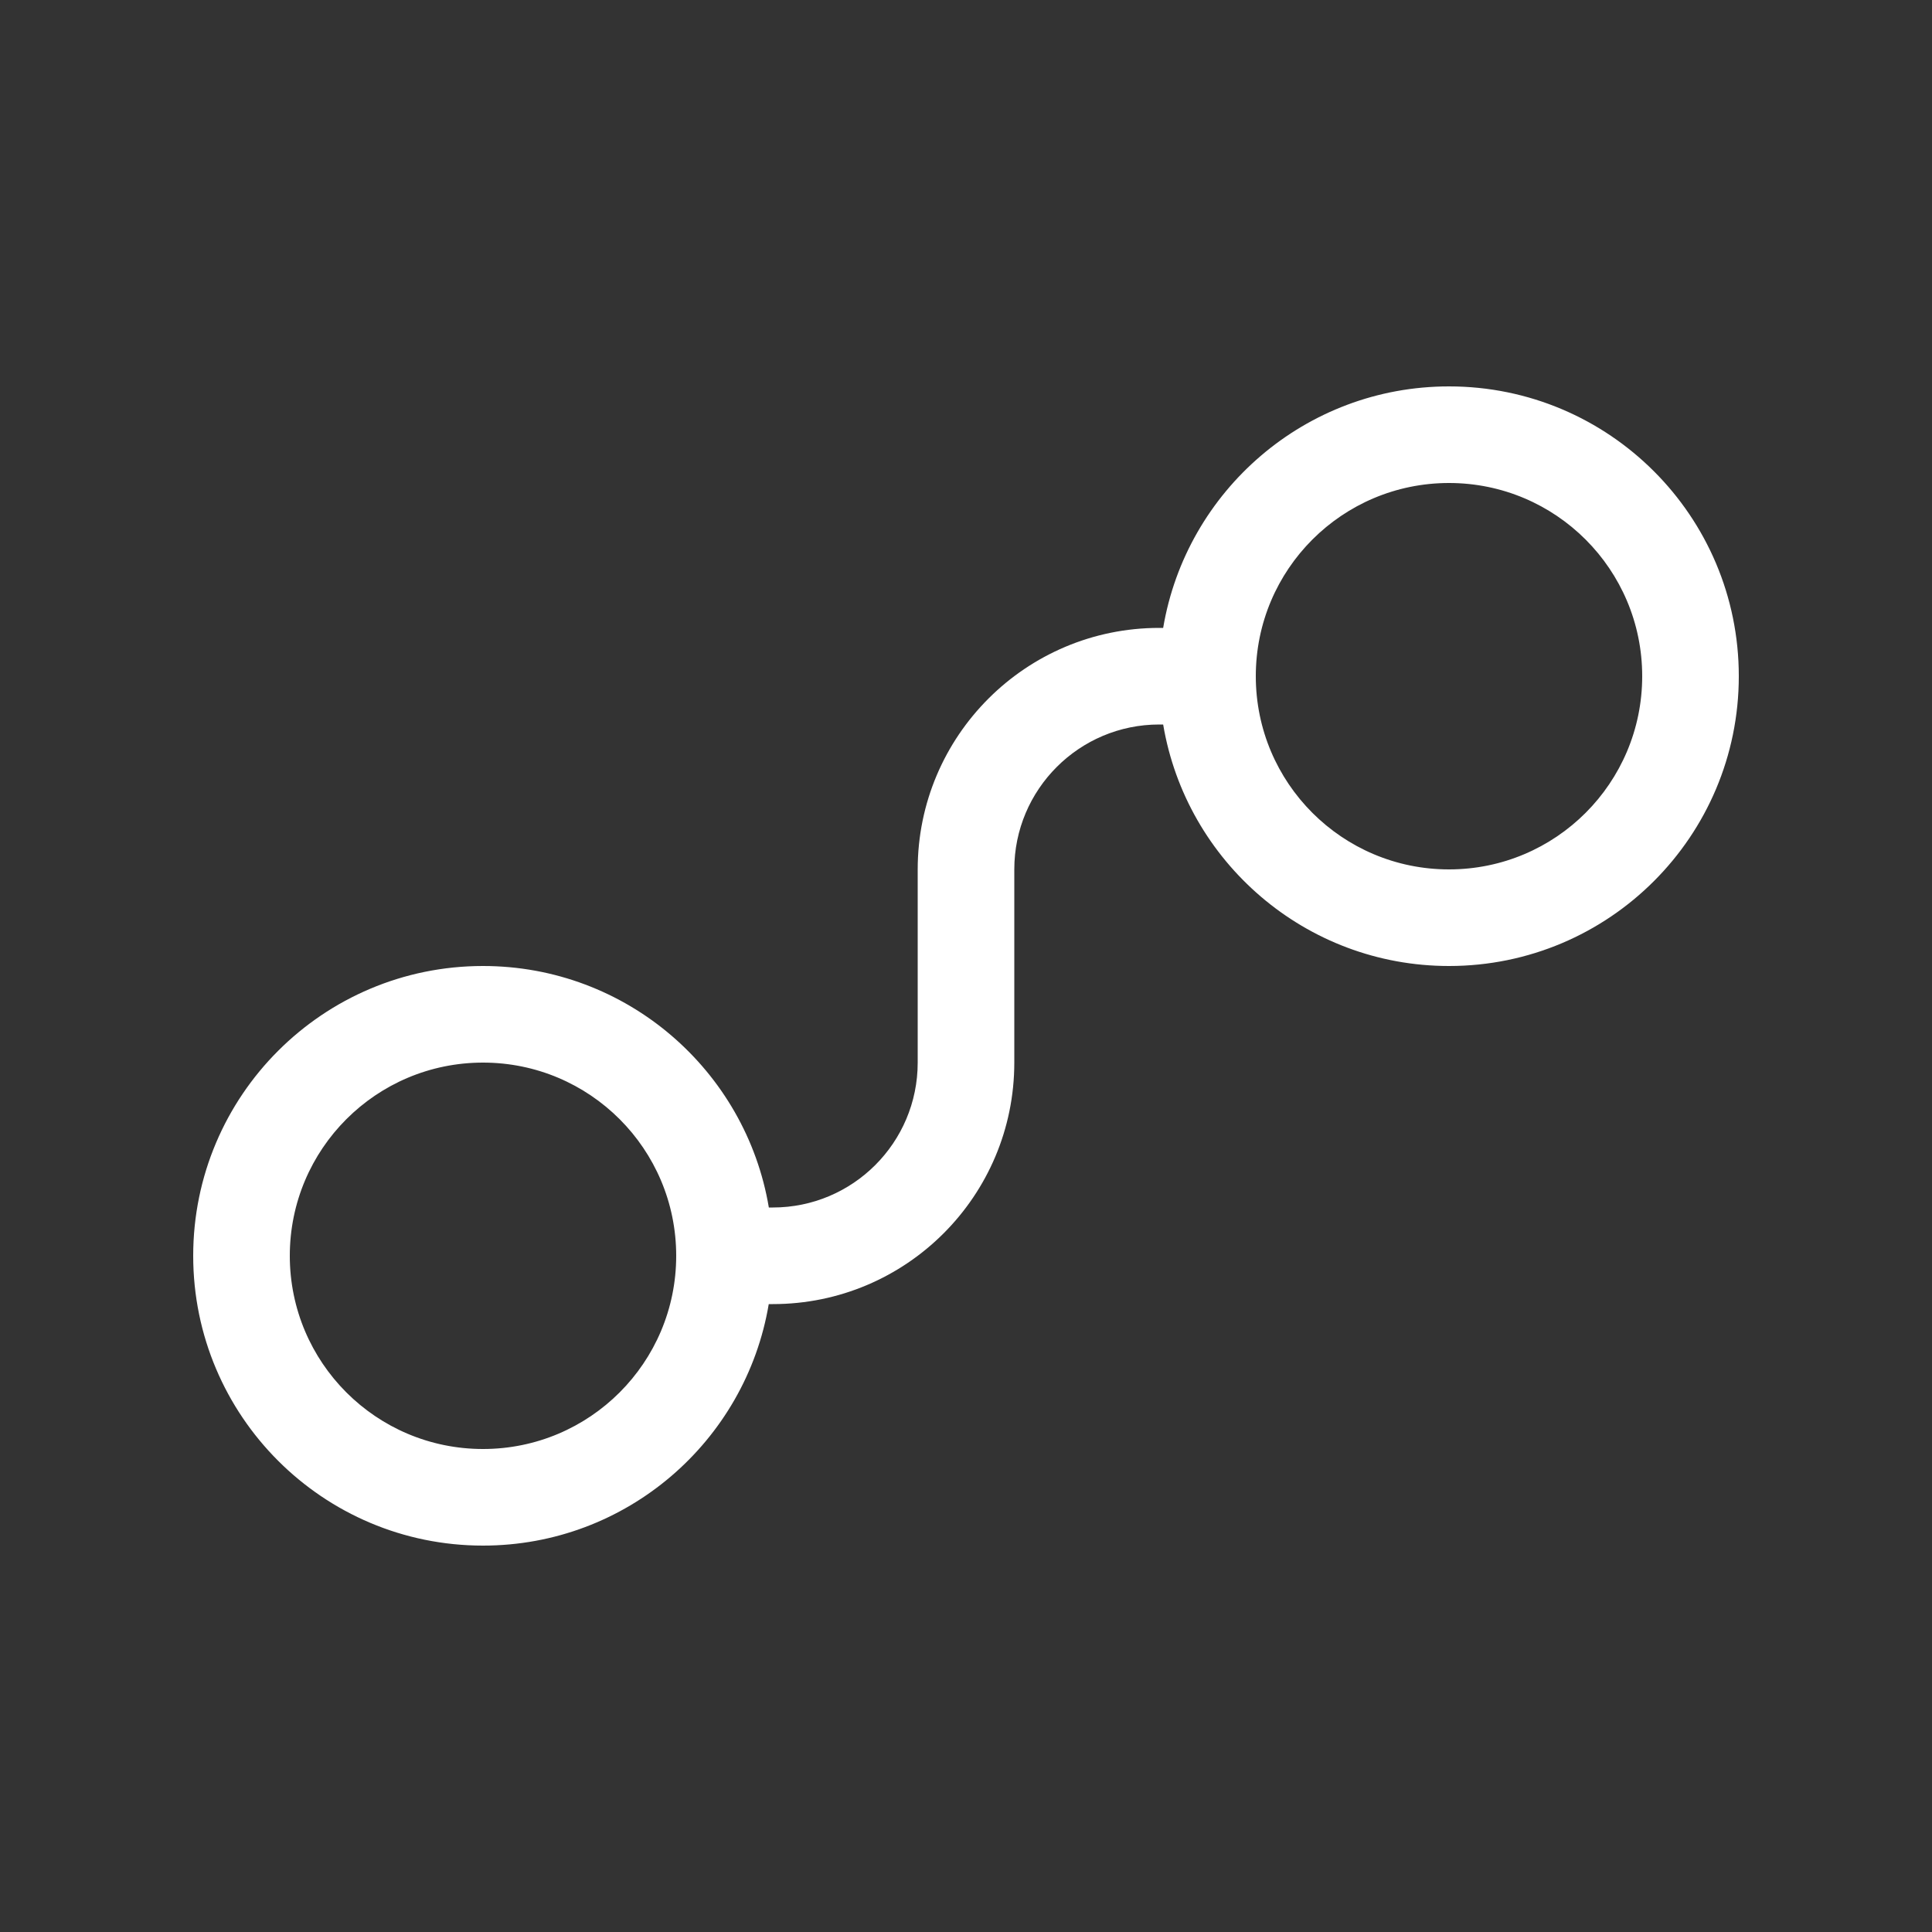 <svg width="20" height="20" viewBox="0 0 20 20" fill="none" xmlns="http://www.w3.org/2000/svg">
<rect x="0" y="0" width="20" height="20" fill="#333333" stroke="none"/>
<path d="M15 5C13.895 5 13 5.895 13 7C13 8.105 13.895 9 15 9C16.105 9 17 8.105 17 7C17 5.895 16.105 5 15 5ZM12.041 6.5C12.28 5.081 13.514 4 15 4C16.657 4 18 5.343 18 7C18 8.657 16.657 10 15 10C13.514 10 12.28 8.919 12.041 7.5H12C11.172 7.5 10.5 8.172 10.5 9V11C10.5 12.381 9.381 13.5 8 13.5H7.958C7.72 14.919 6.486 16 5 16C3.343 16 2 14.657 2 13C2 11.343 3.343 10 5 10C6.487 10 7.721 11.081 7.959 12.5H8C8.828 12.5 9.5 11.829 9.5 11V9C9.5 7.619 10.619 6.5 12 6.5H12.041ZM5 11C3.895 11 3 11.895 3 13C3 14.105 3.895 15 5 15C6.105 15 7 14.105 7 13C7 11.895 6.105 11 5 11Z" fill="#ffffff"/>
</svg>

